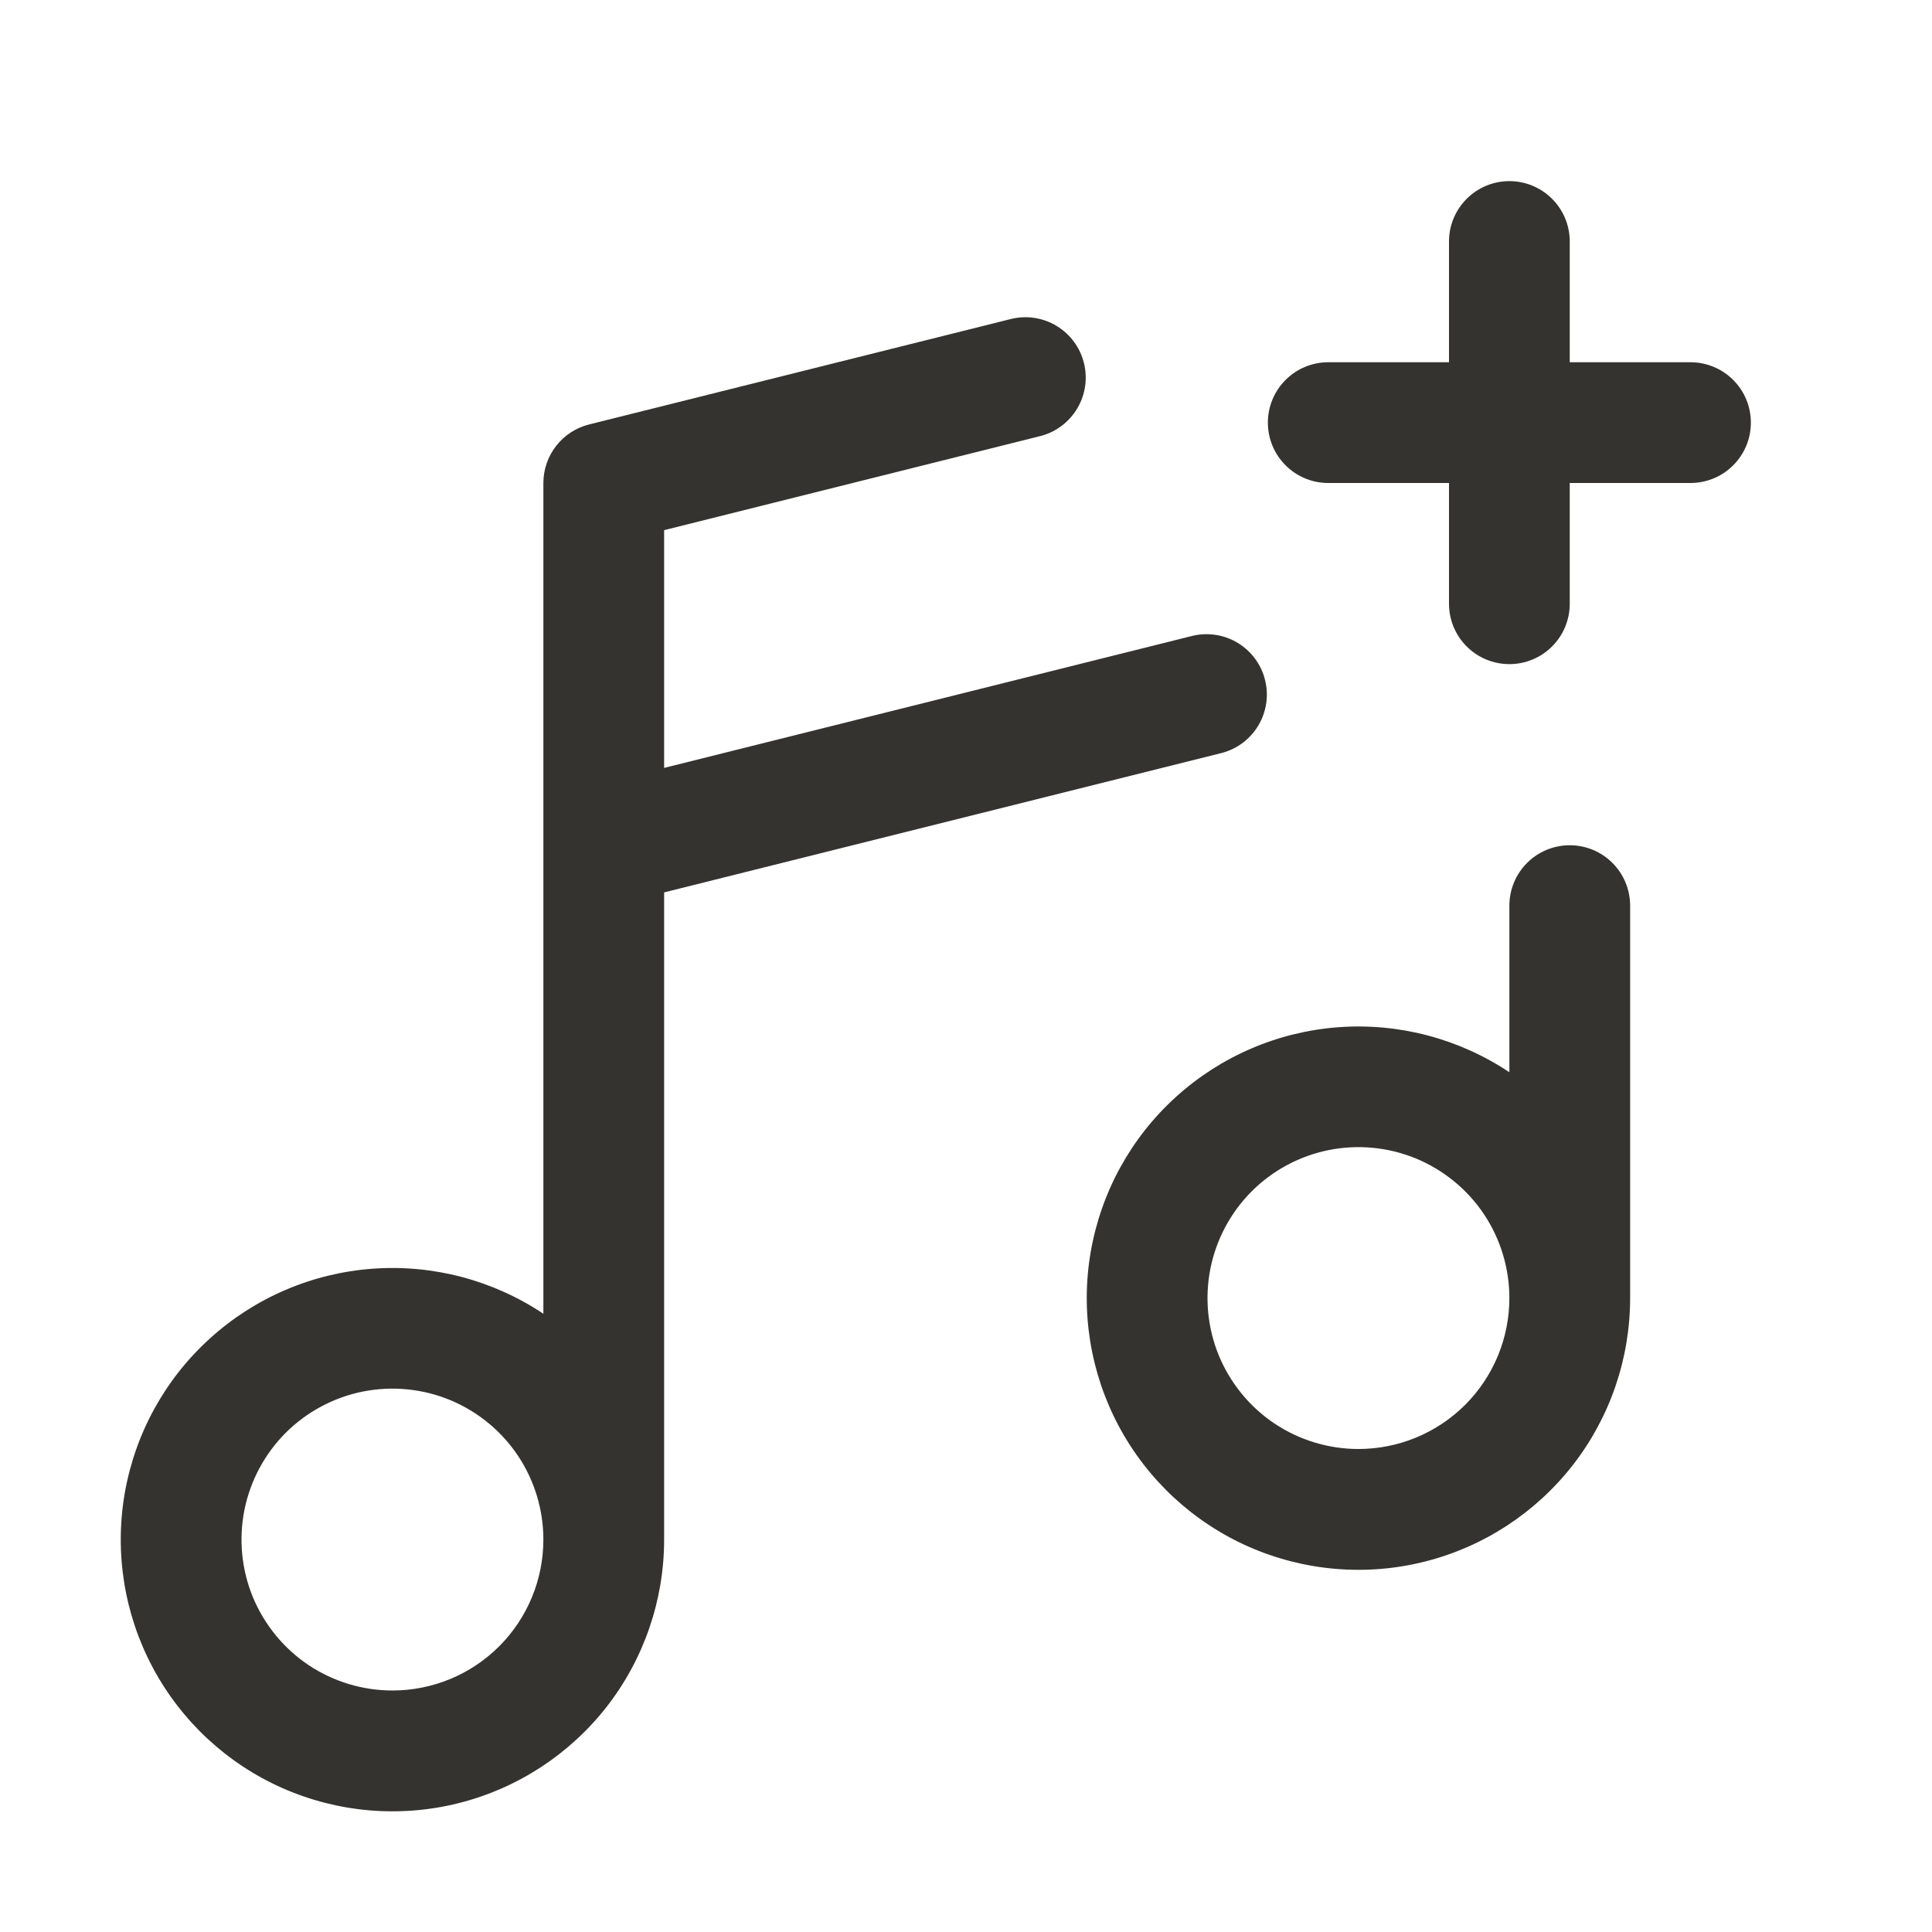 <svg width="32" height="32" viewBox="0 0 32 32" fill="none" xmlns="http://www.w3.org/2000/svg">
<path d="M29 7C29 7.265 28.895 7.52 28.707 7.707C28.52 7.895 28.265 8 28 8H26V10C26 10.265 25.895 10.52 25.707 10.707C25.52 10.895 25.265 11 25 11C24.735 11 24.48 10.895 24.293 10.707C24.105 10.52 24 10.265 24 10V8H22C21.735 8 21.48 7.895 21.293 7.707C21.105 7.52 21 7.265 21 7C21 6.735 21.105 6.48 21.293 6.293C21.48 6.105 21.735 6 22 6H24V4C24 3.735 24.105 3.48 24.293 3.293C24.48 3.105 24.735 3 25 3C25.265 3 25.52 3.105 25.707 3.293C25.895 3.48 26 3.735 26 4V6H28C28.265 6 28.52 6.105 28.707 6.293C28.895 6.48 29 6.735 29 7ZM11 14.781V25.5C11 26.503 10.665 27.478 10.049 28.269C9.431 29.06 8.568 29.622 7.595 29.866C6.622 30.11 5.595 30.022 4.677 29.616C3.76 29.21 3.005 28.508 2.532 27.624C2.059 26.739 1.895 25.721 2.066 24.733C2.238 23.744 2.734 22.841 3.478 22.168C4.221 21.494 5.168 21.088 6.169 21.014C7.169 20.94 8.166 21.203 9 21.76V8C9 7.777 9.075 7.56 9.212 7.385C9.349 7.209 9.541 7.084 9.758 7.03L16.758 5.28C17.013 5.221 17.282 5.264 17.505 5.401C17.729 5.538 17.89 5.757 17.953 6.012C18.017 6.266 17.978 6.535 17.845 6.761C17.712 6.987 17.496 7.152 17.242 7.22L11 8.781V12.719L19.758 10.53C20.013 10.471 20.282 10.514 20.505 10.651C20.729 10.788 20.89 11.007 20.953 11.262C21.017 11.516 20.978 11.785 20.845 12.011C20.712 12.237 20.496 12.402 20.242 12.47L11 14.781ZM9 25.5C9 25.006 8.853 24.522 8.579 24.111C8.304 23.7 7.914 23.38 7.457 23.19C7 23.001 6.497 22.952 6.012 23.048C5.527 23.145 5.082 23.383 4.732 23.732C4.383 24.082 4.145 24.527 4.048 25.012C3.952 25.497 4.001 26 4.19 26.457C4.38 26.913 4.7 27.304 5.111 27.579C5.522 27.853 6.006 28 6.5 28C7.163 28 7.799 27.737 8.268 27.268C8.737 26.799 9 26.163 9 25.5ZM27 15V21.5C27 22.503 26.666 23.478 26.049 24.269C25.431 25.06 24.568 25.622 23.595 25.866C22.622 26.11 21.595 26.022 20.677 25.616C19.76 25.21 19.005 24.508 18.532 23.624C18.059 22.739 17.895 21.721 18.066 20.733C18.238 19.744 18.734 18.841 19.478 18.168C20.221 17.494 21.168 17.088 22.169 17.014C23.169 16.94 24.166 17.203 25 17.76V15C25 14.735 25.105 14.48 25.293 14.293C25.48 14.105 25.735 14 26 14C26.265 14 26.52 14.105 26.707 14.293C26.895 14.48 27 14.735 27 15ZM25 21.5C25 21.006 24.853 20.522 24.579 20.111C24.304 19.7 23.913 19.38 23.457 19.19C23 19.001 22.497 18.952 22.012 19.048C21.527 19.145 21.082 19.383 20.732 19.732C20.383 20.082 20.145 20.527 20.048 21.012C19.952 21.497 20.001 22 20.19 22.457C20.38 22.913 20.7 23.304 21.111 23.579C21.522 23.853 22.006 24 22.5 24C22.828 24 23.153 23.935 23.457 23.81C23.76 23.684 24.036 23.5 24.268 23.268C24.5 23.036 24.684 22.76 24.81 22.457C24.935 22.153 25 21.828 25 21.5Z" fill="#343330"/>
</svg>
